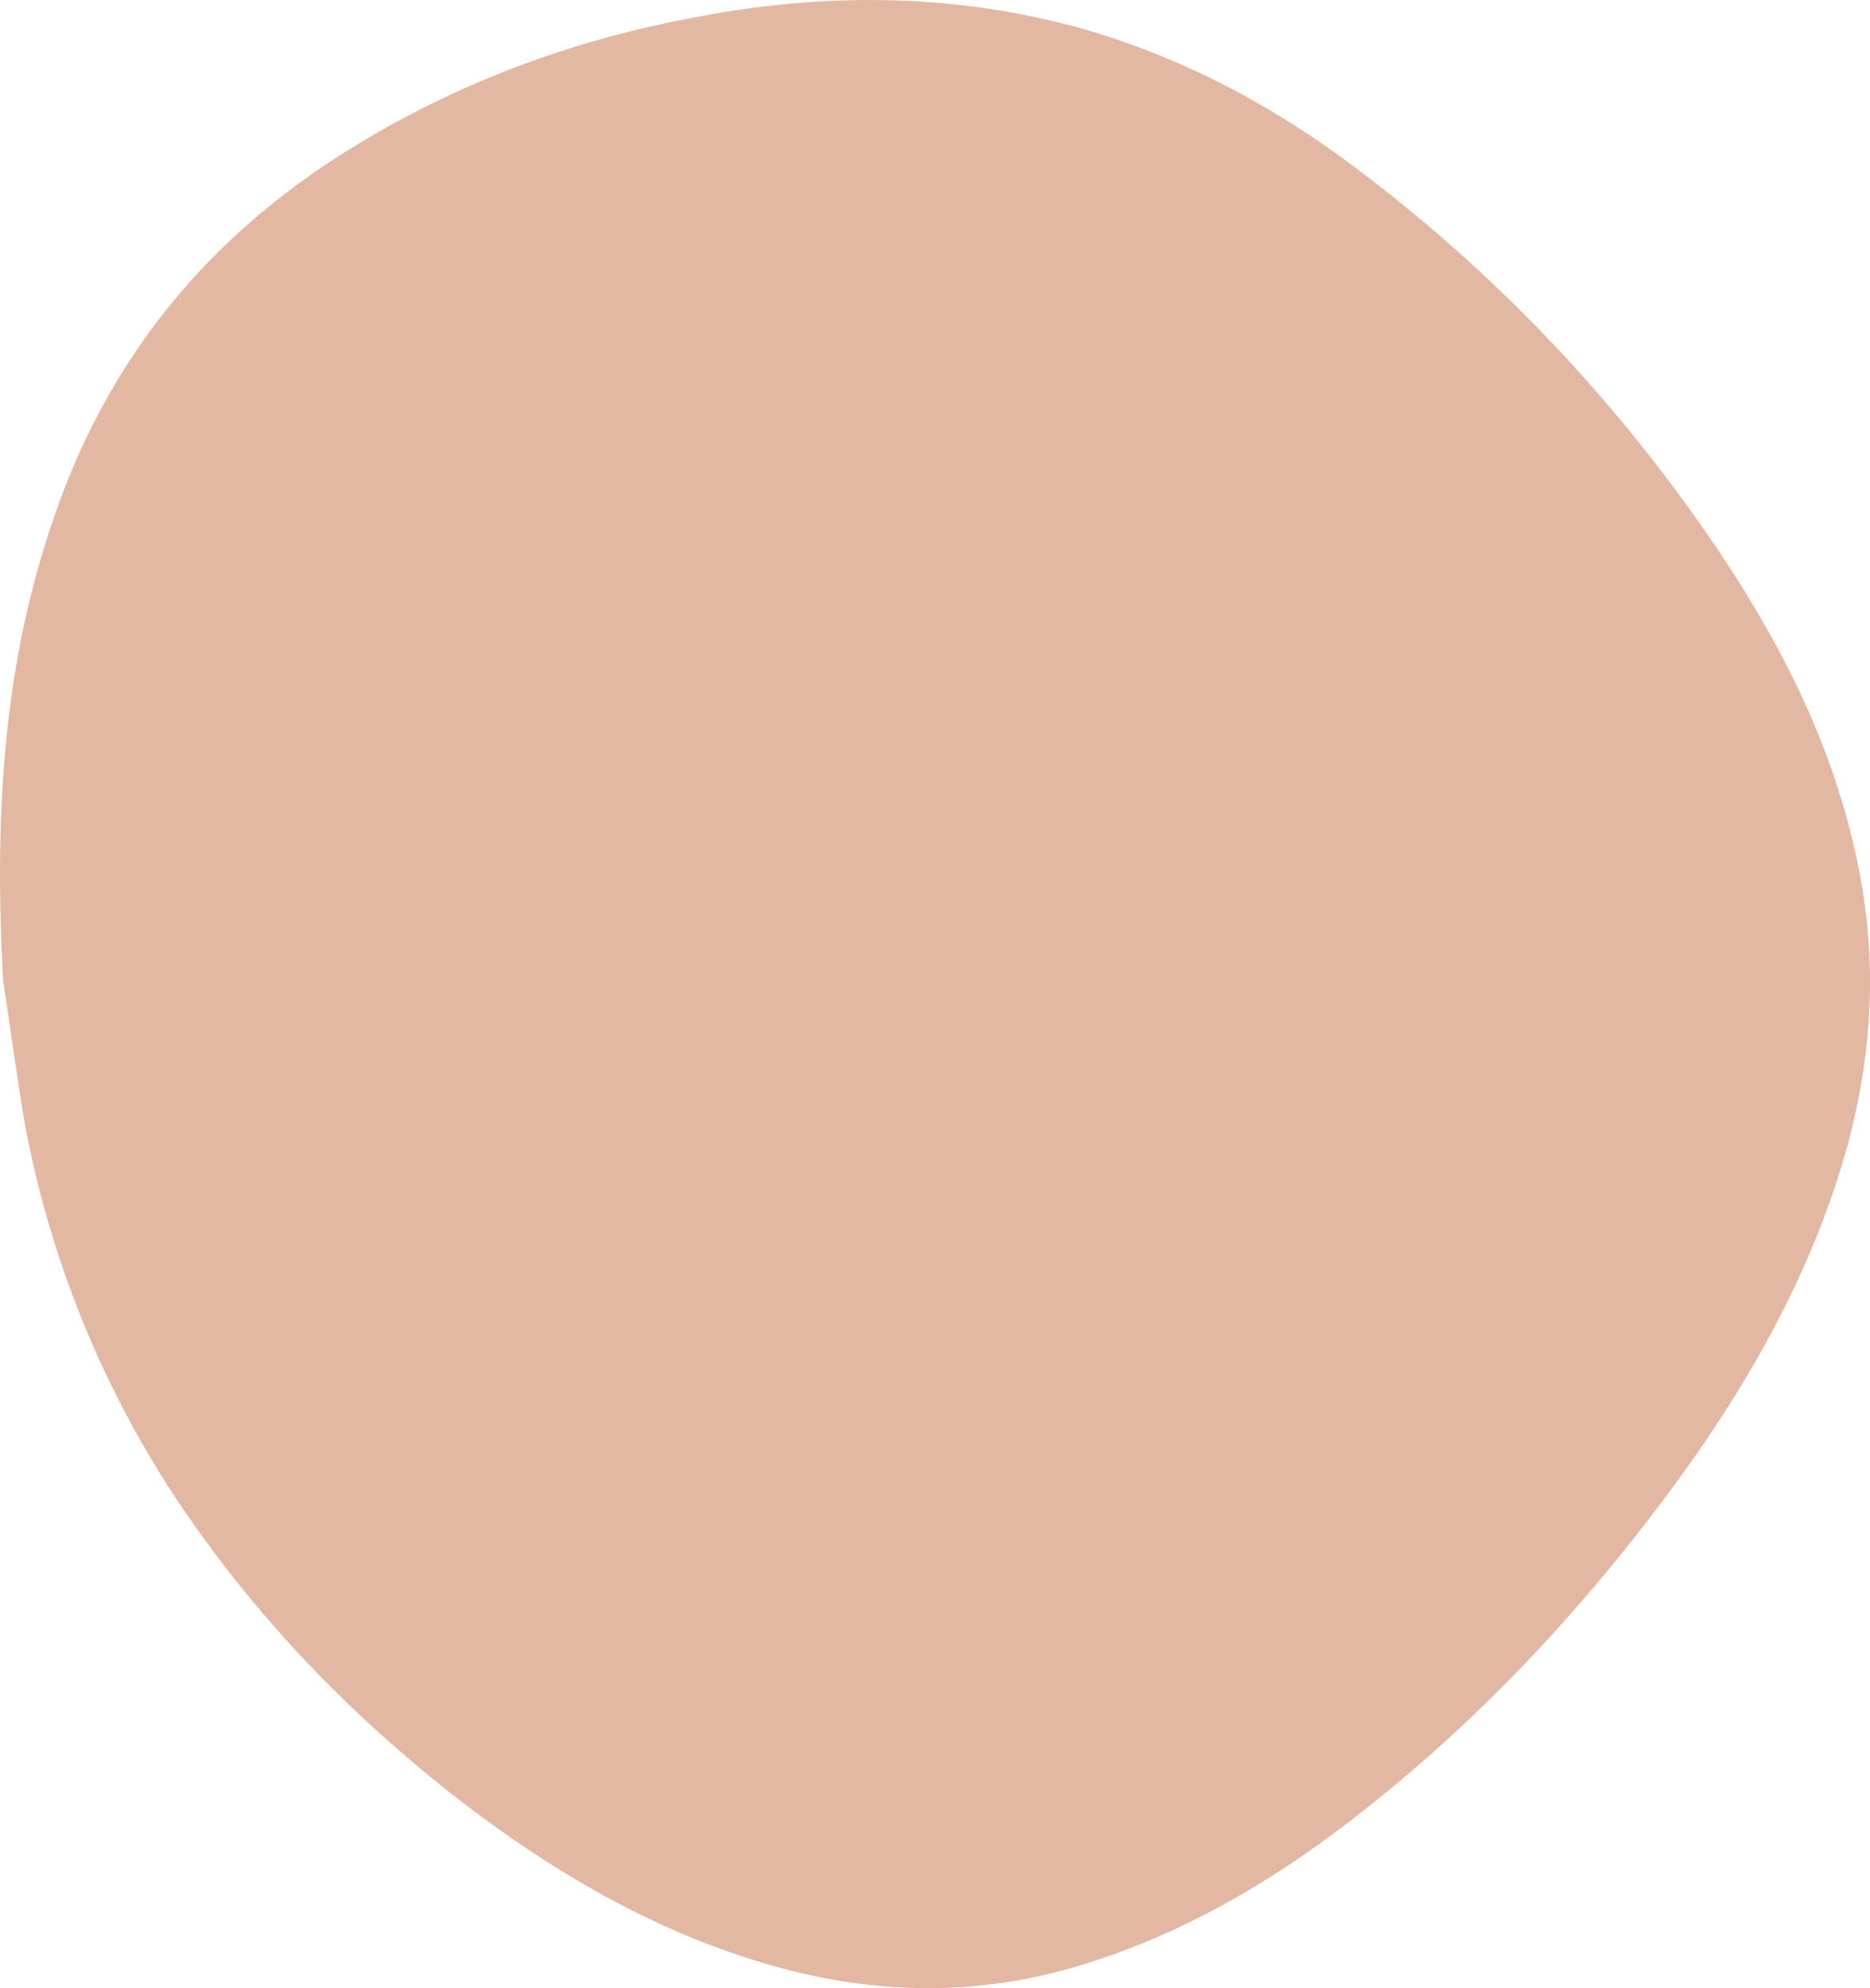 <svg xmlns="http://www.w3.org/2000/svg" width="237" height="252" viewBox="0 0 237 252">
  <path fill="#E2B8A2" fill-rule="evenodd" d="M917.284,345.073 C910.617,364.834 898.547,379.861 881.665,390.834 C867.734,399.857 852.682,405.609 836.557,408.687 C820.151,411.916 803.849,411.966 787.499,407.551 C773.938,403.776 761.724,397.166 750.469,388.421 C733.208,375.169 718.145,359.057 705.878,340.725 C697.896,328.742 691.551,316.011 688.6,301.732 C685.698,288.051 686.867,274.697 691.108,261.588 C695.3,248.621 701.79,236.941 709.457,226.001 C721.309,209.343 734.934,194.366 750.808,181.812 C762.135,172.789 774.342,165.557 788.233,161.546 C801.326,157.829 814.322,158.292 827.366,162.219 C841.491,166.44 854.101,173.84 865.879,182.93 C879.424,193.458 891.332,205.727 901.135,220.232 C910.75,234.524 917.42,250.738 920.726,267.853 C922.049,275.395 922.936,282.779 923.597,286.554 C924.846,308.973 923.314,327.388 917.284,345.073 Z" transform="rotate(180 462 205.5)"/>
</svg>
